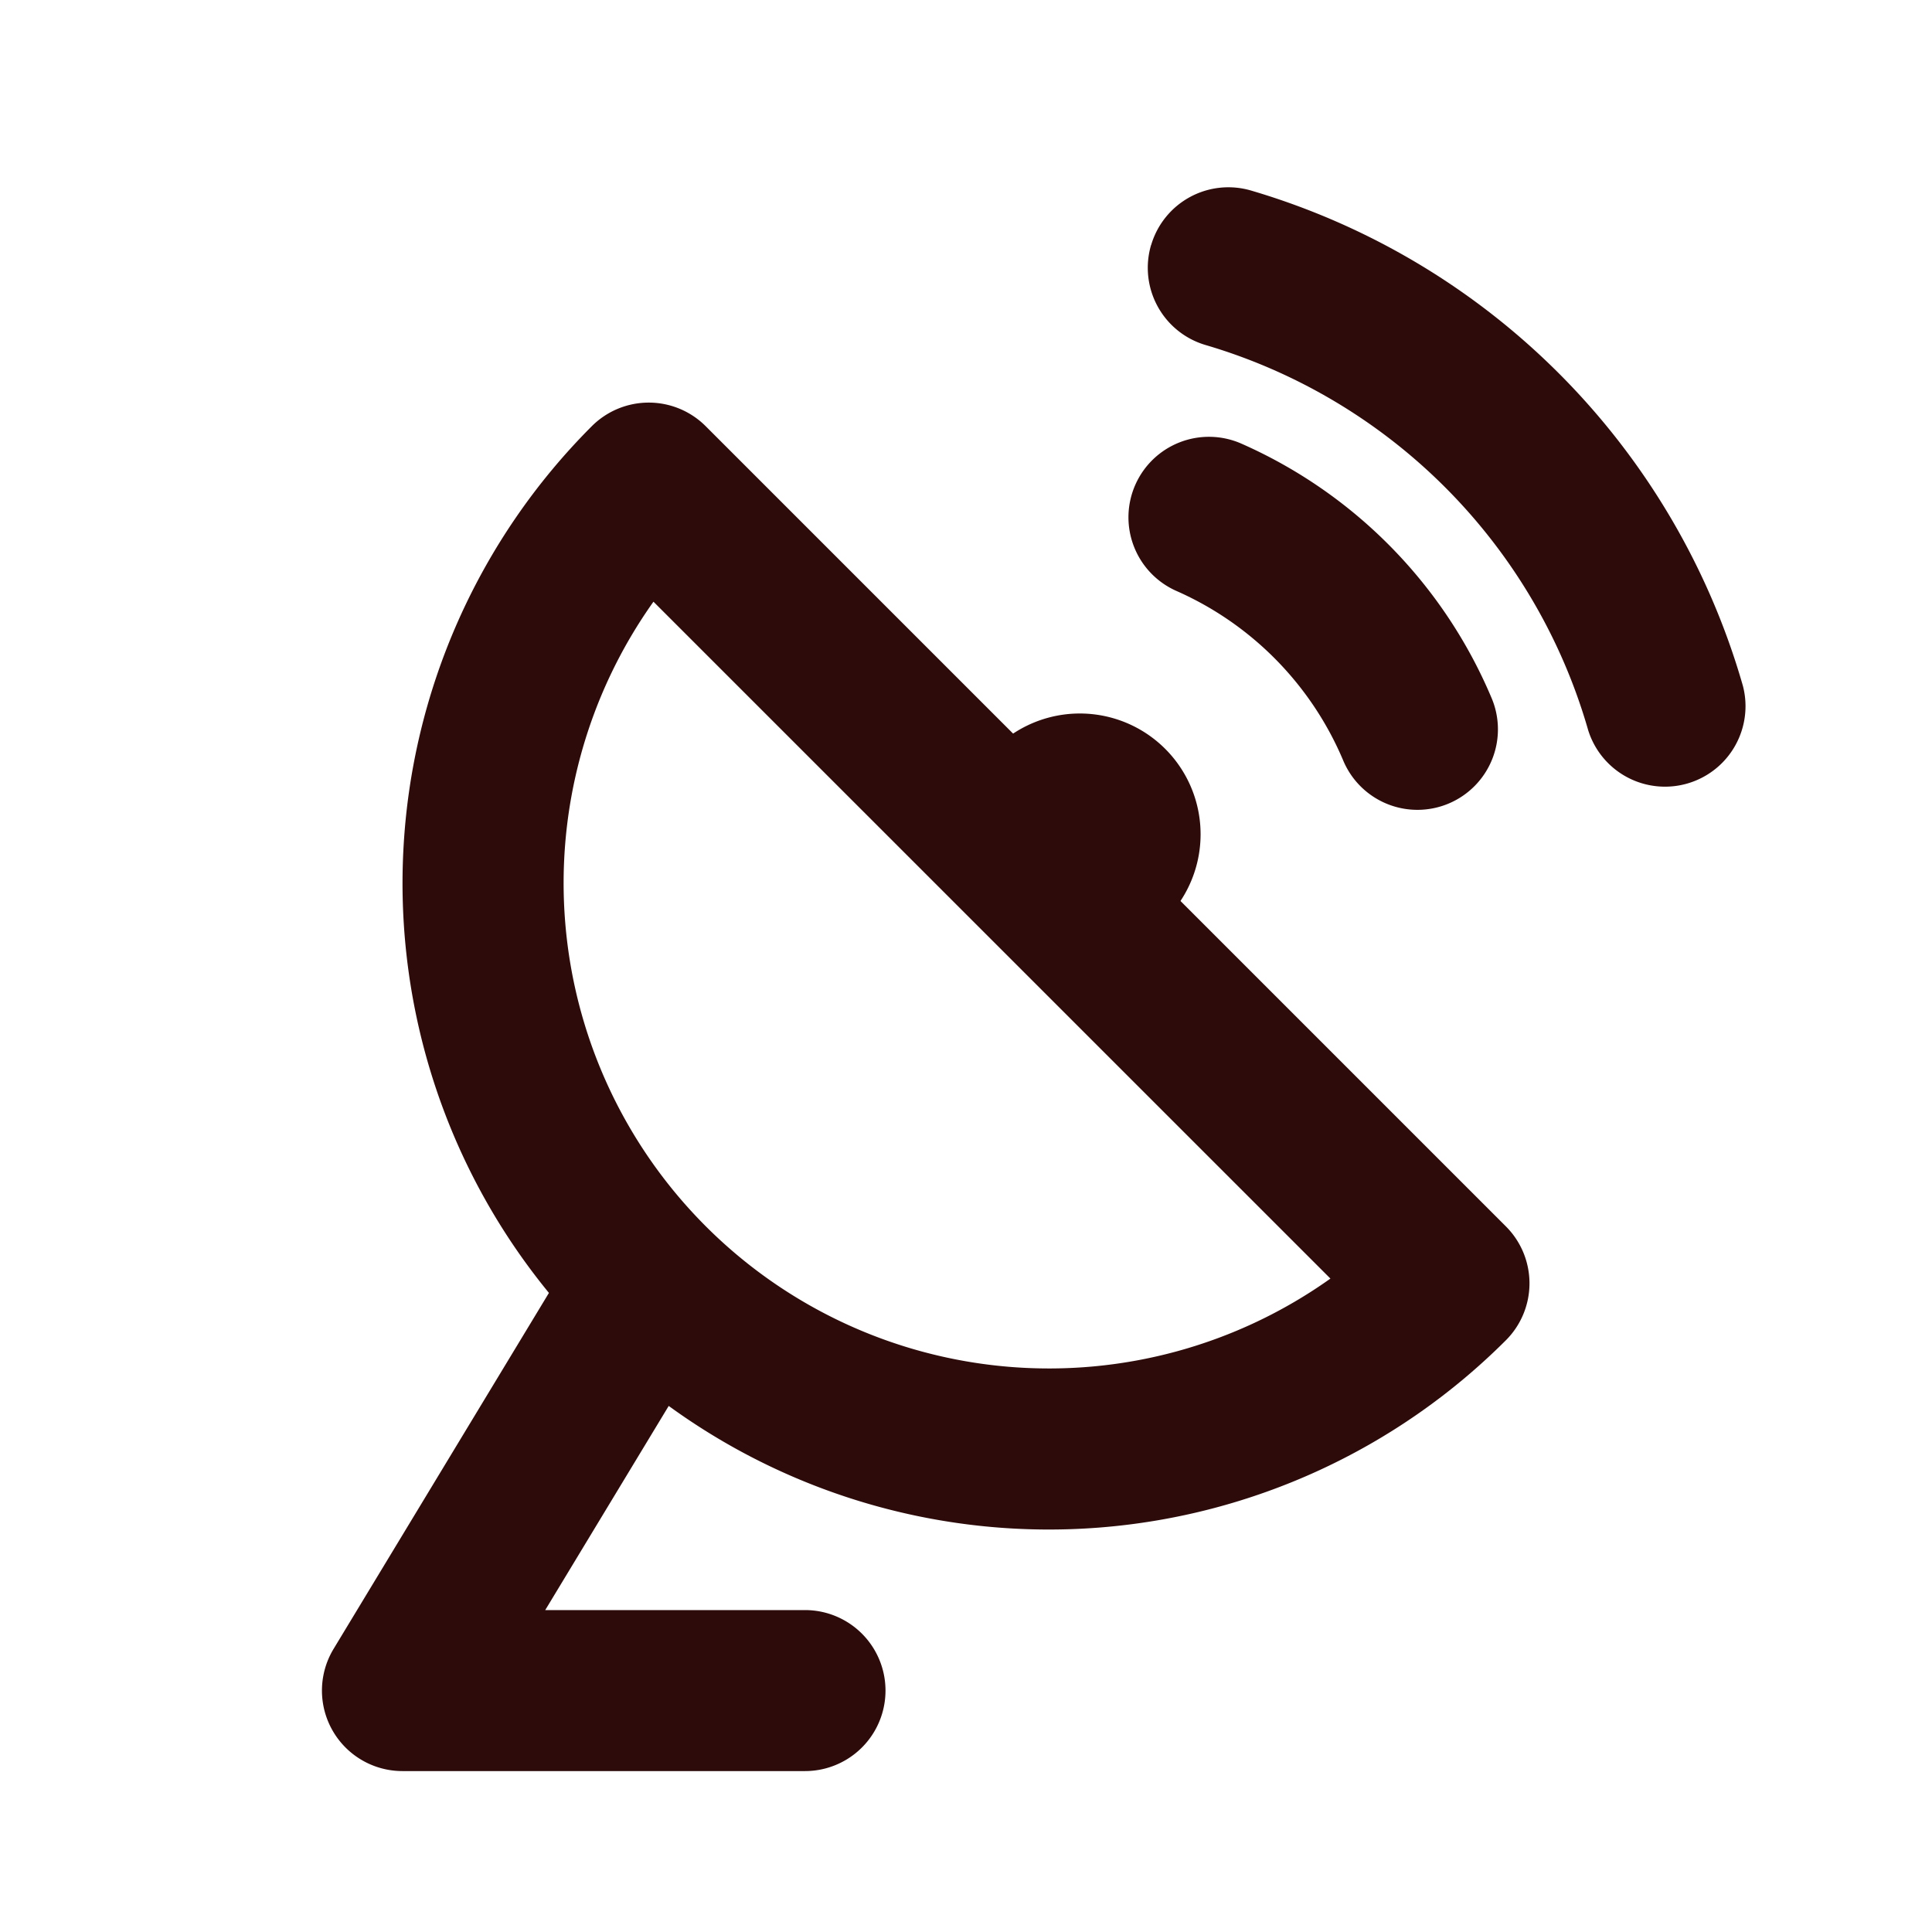 <svg width="48" height="48" fill="#2d0b0b" viewBox="0 0 24 24" xmlns="http://www.w3.org/2000/svg">
<path d="M14.475 11.424a1.5 1.5 0 0 0-2.122-2.121l1.061 1.06 1.06 1.061Z"></path>
<path fill-rule="evenodd" d="M14.3 3.044a1 1 0 0 1 1.241-.677 9 9 0 0 1 6.11 6.153 1 1 0 0 1-1.922.551 7 7 0 0 0-4.753-4.785 1 1 0 0 1-.677-1.242Zm-6.948 2.25a1 1 0 0 1 1.414 0l9.941 9.941a1 1 0 0 1 0 1.414 8.03 8.03 0 0 1-10.4.816l-1.534 2.536H10a1 1 0 0 1 0 2H5a1 1 0 0 1-.856-1.518l2.675-4.422a8.03 8.03 0 0 1 .533-10.767Zm.766 2.18a6.03 6.03 0 0 0 8.409 8.409l-8.41-8.409Zm5.985-1.451a1 1 0 0 1 1.318-.512 6 6 0 0 1 3.102 3.146 1 1 0 1 1-1.841.781 4 4 0 0 0-2.068-2.097 1 1 0 0 1-.511-1.318Z" clip-rule="evenodd"></path>
</svg>